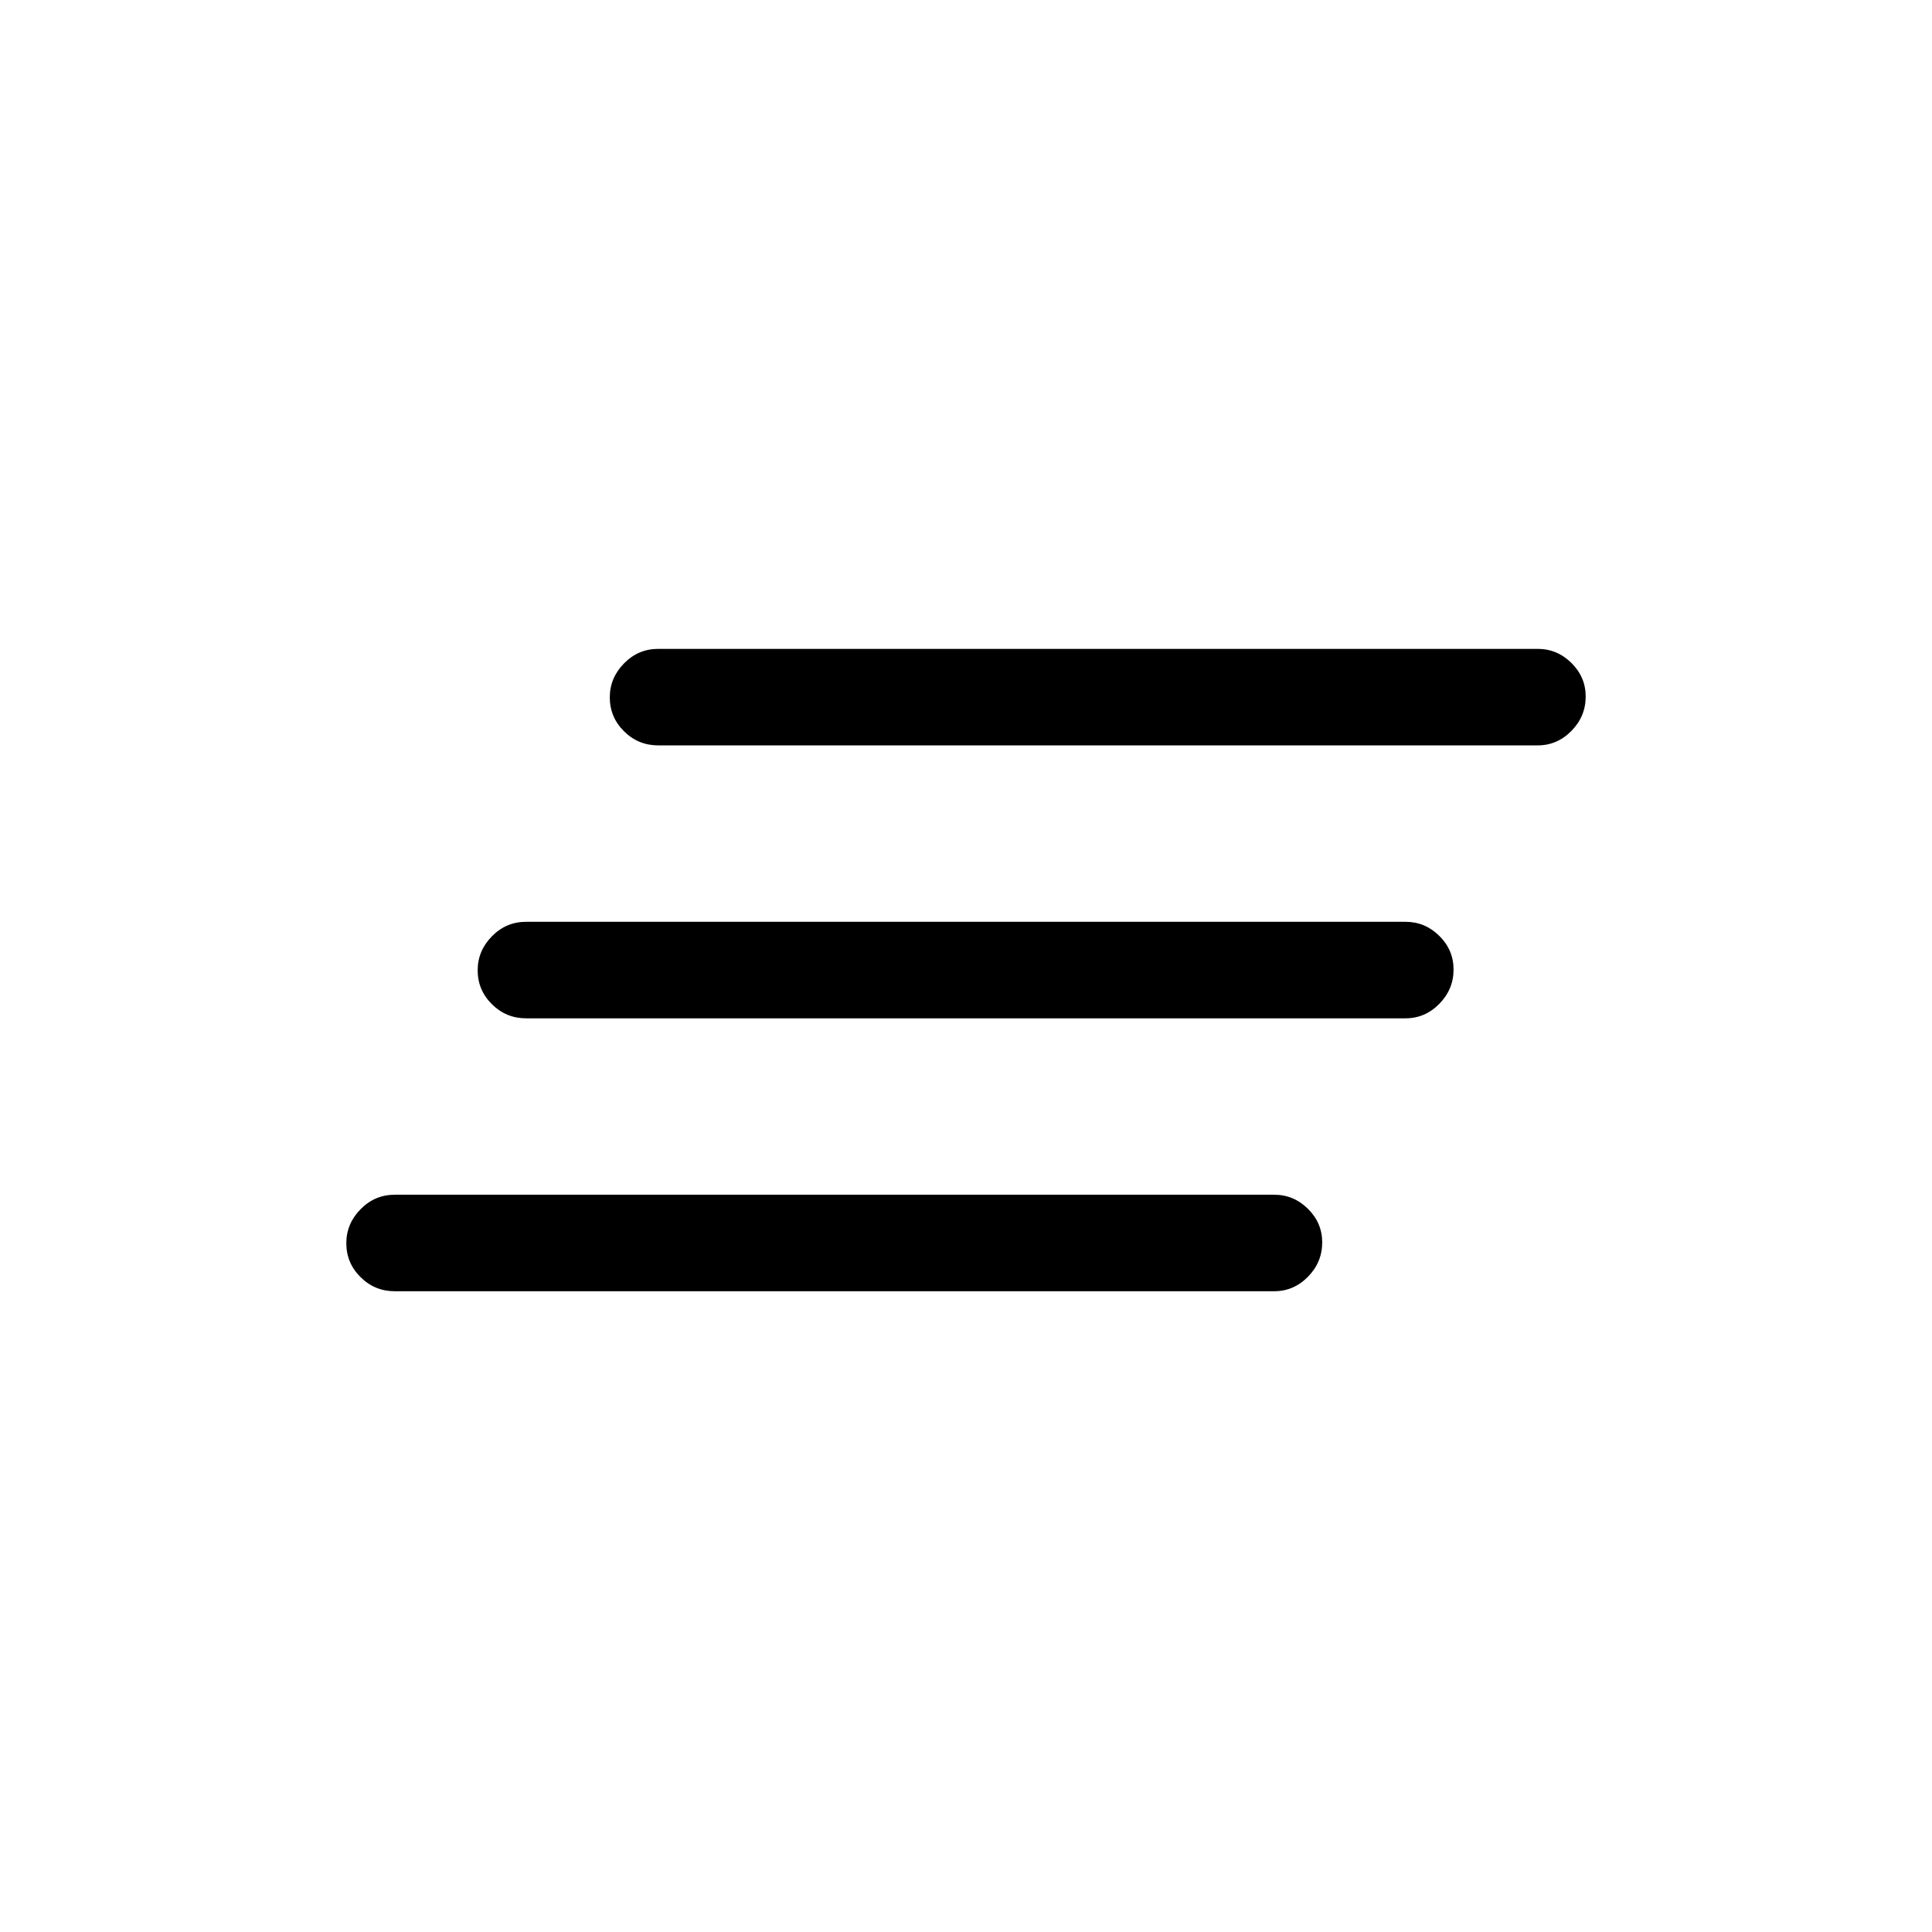 <svg xmlns="http://www.w3.org/2000/svg" height="20" viewBox="0 -960 960 960" width="20"><path d="M196.15-318.39q-9.93 0-17-7.01t-7.07-16.87q0-9.65 7.07-16.86 7.07-7.22 17-7.22h436.96q9.75 0 16.82 7.02 7.07 7.01 7.07 16.67 0 9.85-7.07 17.06-7.07 7.21-16.82 7.21H196.15ZM261.42-454q-9.93 0-17-7.02-7.07-7.01-7.07-16.86 0-9.66 7.07-16.87 7.07-7.21 17-7.21h436.96q9.75 0 16.82 7.01 7.07 7.02 7.07 16.68 0 9.85-7.07 17.06-7.07 7.21-16.82 7.21H261.42Zm65.66-135.62q-9.94 0-17.01-7.01-7.07-7.01-7.07-16.86 0-9.66 7.07-16.87 7.07-7.22 17.01-7.22h436.96q9.74 0 16.81 7.02 7.07 7.01 7.07 16.67 0 9.85-7.07 17.06-7.07 7.21-16.81 7.21H327.08Z"/></svg>